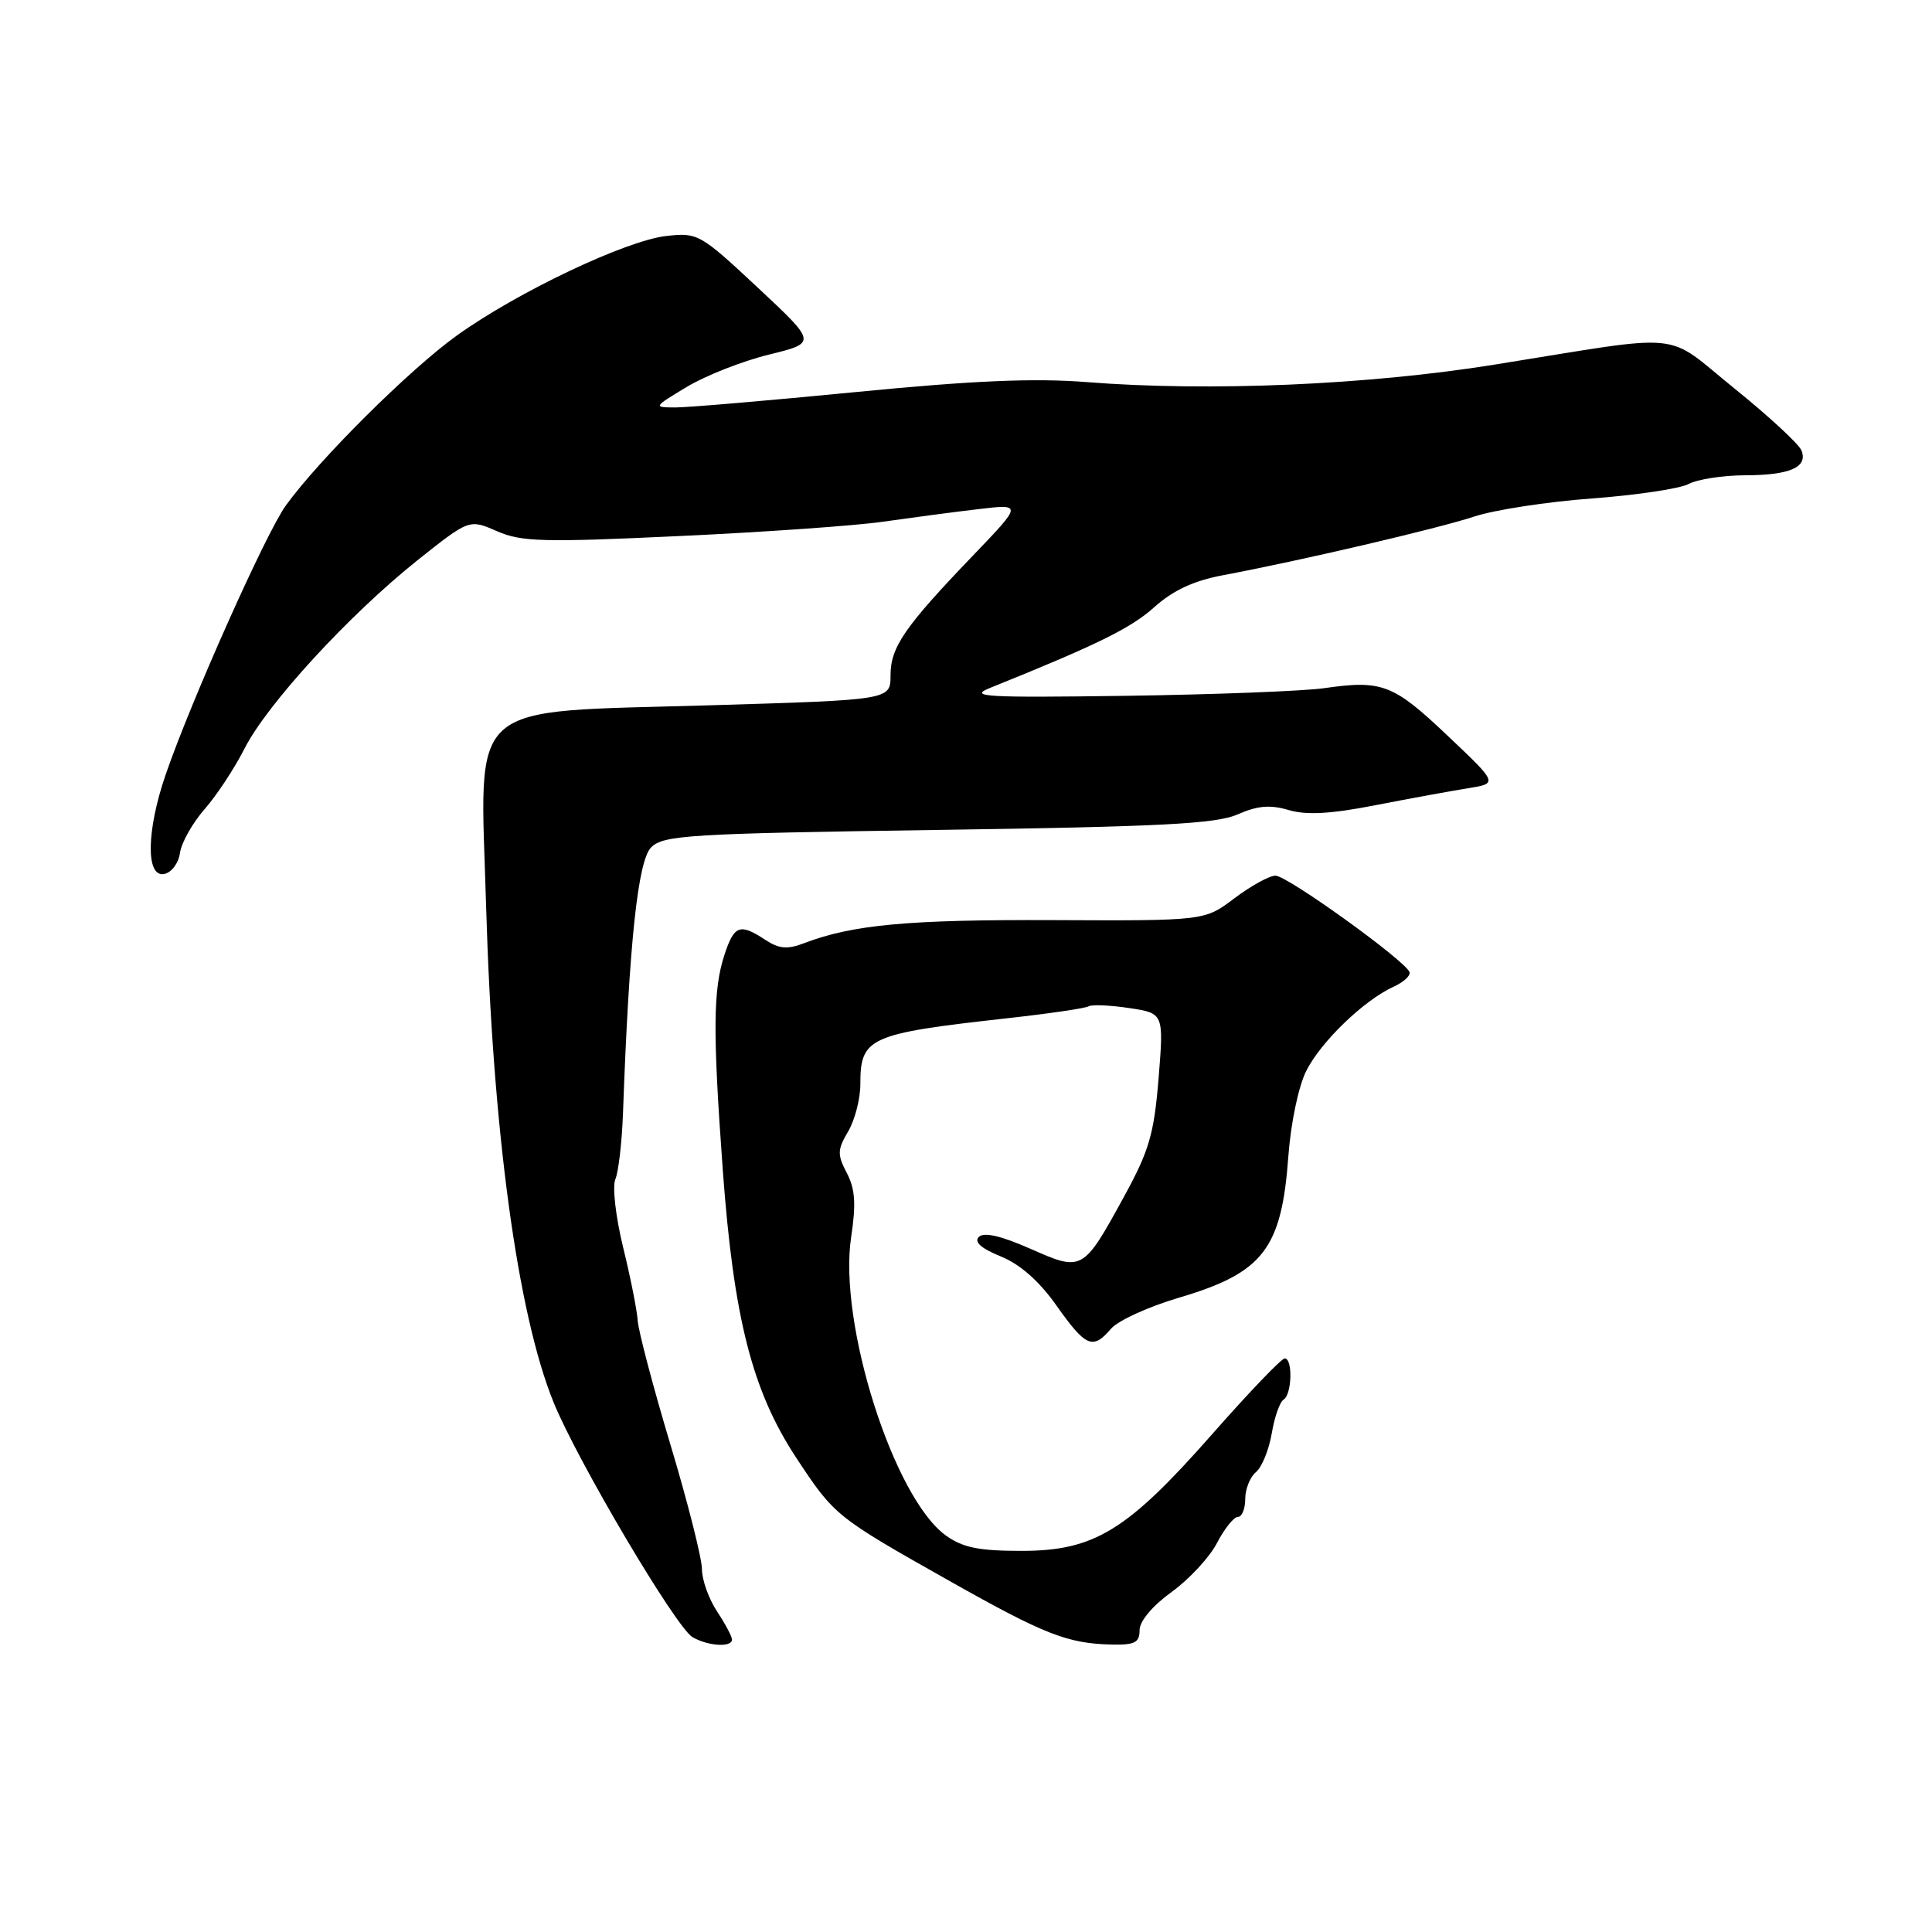 <?xml version="1.0" encoding="UTF-8" standalone="no"?>
<!DOCTYPE svg PUBLIC "-//W3C//DTD SVG 1.1//EN" "http://www.w3.org/Graphics/SVG/1.1/DTD/svg11.dtd" >
<svg xmlns="http://www.w3.org/2000/svg" xmlns:xlink="http://www.w3.org/1999/xlink" version="1.1" viewBox="0 0 256 256">
 <g >
 <path fill="currentColor"
d=" M 96.99 217.25 C 96.99 216.84 96.09 215.15 95.00 213.50 C 93.91 211.85 93.01 209.33 93.01 207.90 C 93.00 206.47 91.13 199.05 88.83 191.40 C 86.54 183.76 84.59 176.37 84.50 175.00 C 84.41 173.62 83.54 169.23 82.56 165.25 C 81.58 161.23 81.12 157.22 81.54 156.25 C 81.95 155.29 82.41 151.35 82.55 147.50 C 83.36 124.97 84.52 114.05 86.28 112.28 C 87.91 110.66 91.29 110.45 124.28 109.97 C 153.85 109.54 161.14 109.17 164.00 107.91 C 166.63 106.75 168.31 106.61 170.77 107.34 C 173.13 108.03 176.34 107.85 182.27 106.69 C 186.80 105.81 192.30 104.80 194.50 104.45 C 198.50 103.81 198.50 103.81 191.82 97.49 C 184.63 90.66 183.14 90.09 175.50 91.18 C 172.75 91.58 160.90 92.03 149.17 92.20 C 130.55 92.46 128.27 92.33 131.17 91.16 C 145.37 85.44 149.83 83.25 152.94 80.46 C 155.42 78.23 158.17 76.95 162.00 76.23 C 172.29 74.30 190.48 70.05 195.36 68.44 C 198.03 67.56 205.04 66.48 210.94 66.05 C 216.83 65.61 222.60 64.75 223.76 64.13 C 224.92 63.51 228.26 62.99 231.18 62.98 C 237.16 62.97 239.57 61.92 238.71 59.70 C 238.40 58.87 234.40 55.17 229.84 51.49 C 220.33 43.81 223.91 44.17 198.00 48.32 C 181.15 51.02 160.18 51.91 144.00 50.63 C 137.03 50.08 128.92 50.43 113.50 51.94 C 101.95 53.07 91.15 53.99 89.50 53.99 C 86.53 53.98 86.55 53.95 91.00 51.27 C 93.47 49.78 98.37 47.85 101.87 46.99 C 108.24 45.43 108.24 45.43 100.41 38.11 C 92.77 30.98 92.46 30.80 88.28 31.27 C 82.92 31.88 68.60 38.68 60.57 44.43 C 54.31 48.92 42.31 60.84 37.86 67.00 C 35.23 70.65 25.33 92.82 21.95 102.64 C 19.40 110.06 19.30 116.28 21.75 115.81 C 22.72 115.63 23.66 114.38 23.85 113.01 C 24.04 111.65 25.51 109.05 27.10 107.23 C 28.70 105.41 31.08 101.80 32.40 99.19 C 35.39 93.30 46.21 81.51 55.29 74.26 C 62.18 68.78 62.18 68.78 65.84 70.38 C 69.06 71.80 71.96 71.88 90.00 71.03 C 101.28 70.51 113.42 69.65 117.00 69.13 C 120.58 68.62 126.20 67.87 129.50 67.48 C 135.50 66.76 135.50 66.76 128.91 73.63 C 119.83 83.09 118.00 85.76 118.00 89.50 C 118.00 92.74 118.00 92.74 94.25 93.45 C 61.26 94.44 63.61 92.34 64.41 120.00 C 65.27 149.78 68.57 174.06 73.35 185.81 C 76.50 193.57 89.57 215.65 91.76 216.93 C 93.81 218.12 97.00 218.32 96.99 217.25 Z  M 151.00 216.01 C 151.00 214.81 152.70 212.79 155.25 210.94 C 157.59 209.25 160.30 206.32 161.27 204.43 C 162.25 202.55 163.49 201.00 164.02 201.00 C 164.56 201.00 165.00 199.93 165.00 198.62 C 165.00 197.31 165.64 195.71 166.42 195.06 C 167.20 194.42 168.14 192.11 168.51 189.95 C 168.87 187.78 169.58 185.76 170.09 185.45 C 171.19 184.76 171.32 180.00 170.23 180.00 C 169.80 180.00 165.49 184.50 160.64 190.01 C 149.34 202.85 145.00 205.50 135.33 205.50 C 129.70 205.50 127.55 205.06 125.33 203.46 C 118.40 198.46 111.06 175.31 112.78 163.93 C 113.45 159.52 113.31 157.54 112.21 155.43 C 110.93 152.99 110.95 152.35 112.38 149.93 C 113.27 148.42 114.00 145.61 114.00 143.67 C 114.00 137.46 115.10 136.97 133.50 134.92 C 139.00 134.31 143.84 133.60 144.25 133.34 C 144.67 133.09 147.08 133.19 149.61 133.57 C 154.21 134.26 154.21 134.26 153.52 142.88 C 152.91 150.30 152.27 152.49 148.90 158.63 C 143.51 168.47 143.42 168.52 136.49 165.45 C 132.63 163.75 130.37 163.23 129.70 163.90 C 129.04 164.56 130.00 165.42 132.60 166.48 C 135.17 167.52 137.70 169.75 140.00 173.01 C 143.89 178.50 144.80 178.89 147.22 176.06 C 148.13 174.99 152.17 173.15 156.19 171.96 C 167.40 168.65 169.83 165.50 170.72 153.13 C 171.04 148.83 172.06 143.93 173.08 141.91 C 175.01 138.05 180.73 132.53 184.65 130.75 C 185.97 130.15 186.93 129.28 186.77 128.82 C 186.28 127.33 170.54 116.00 169.00 116.03 C 168.18 116.04 165.73 117.40 163.56 119.03 C 159.63 122.01 159.63 122.01 139.56 121.92 C 120.41 121.84 113.01 122.52 106.62 124.95 C 104.33 125.83 103.25 125.74 101.40 124.53 C 98.04 122.32 97.29 122.59 96.01 126.47 C 94.48 131.11 94.43 136.59 95.77 155.00 C 97.21 174.65 99.67 184.31 105.51 193.17 C 110.58 200.86 110.73 200.98 126.00 209.59 C 138.39 216.57 141.45 217.77 147.25 217.91 C 150.36 217.98 151.00 217.66 151.00 216.01 Z "/>
</g>
</svg>